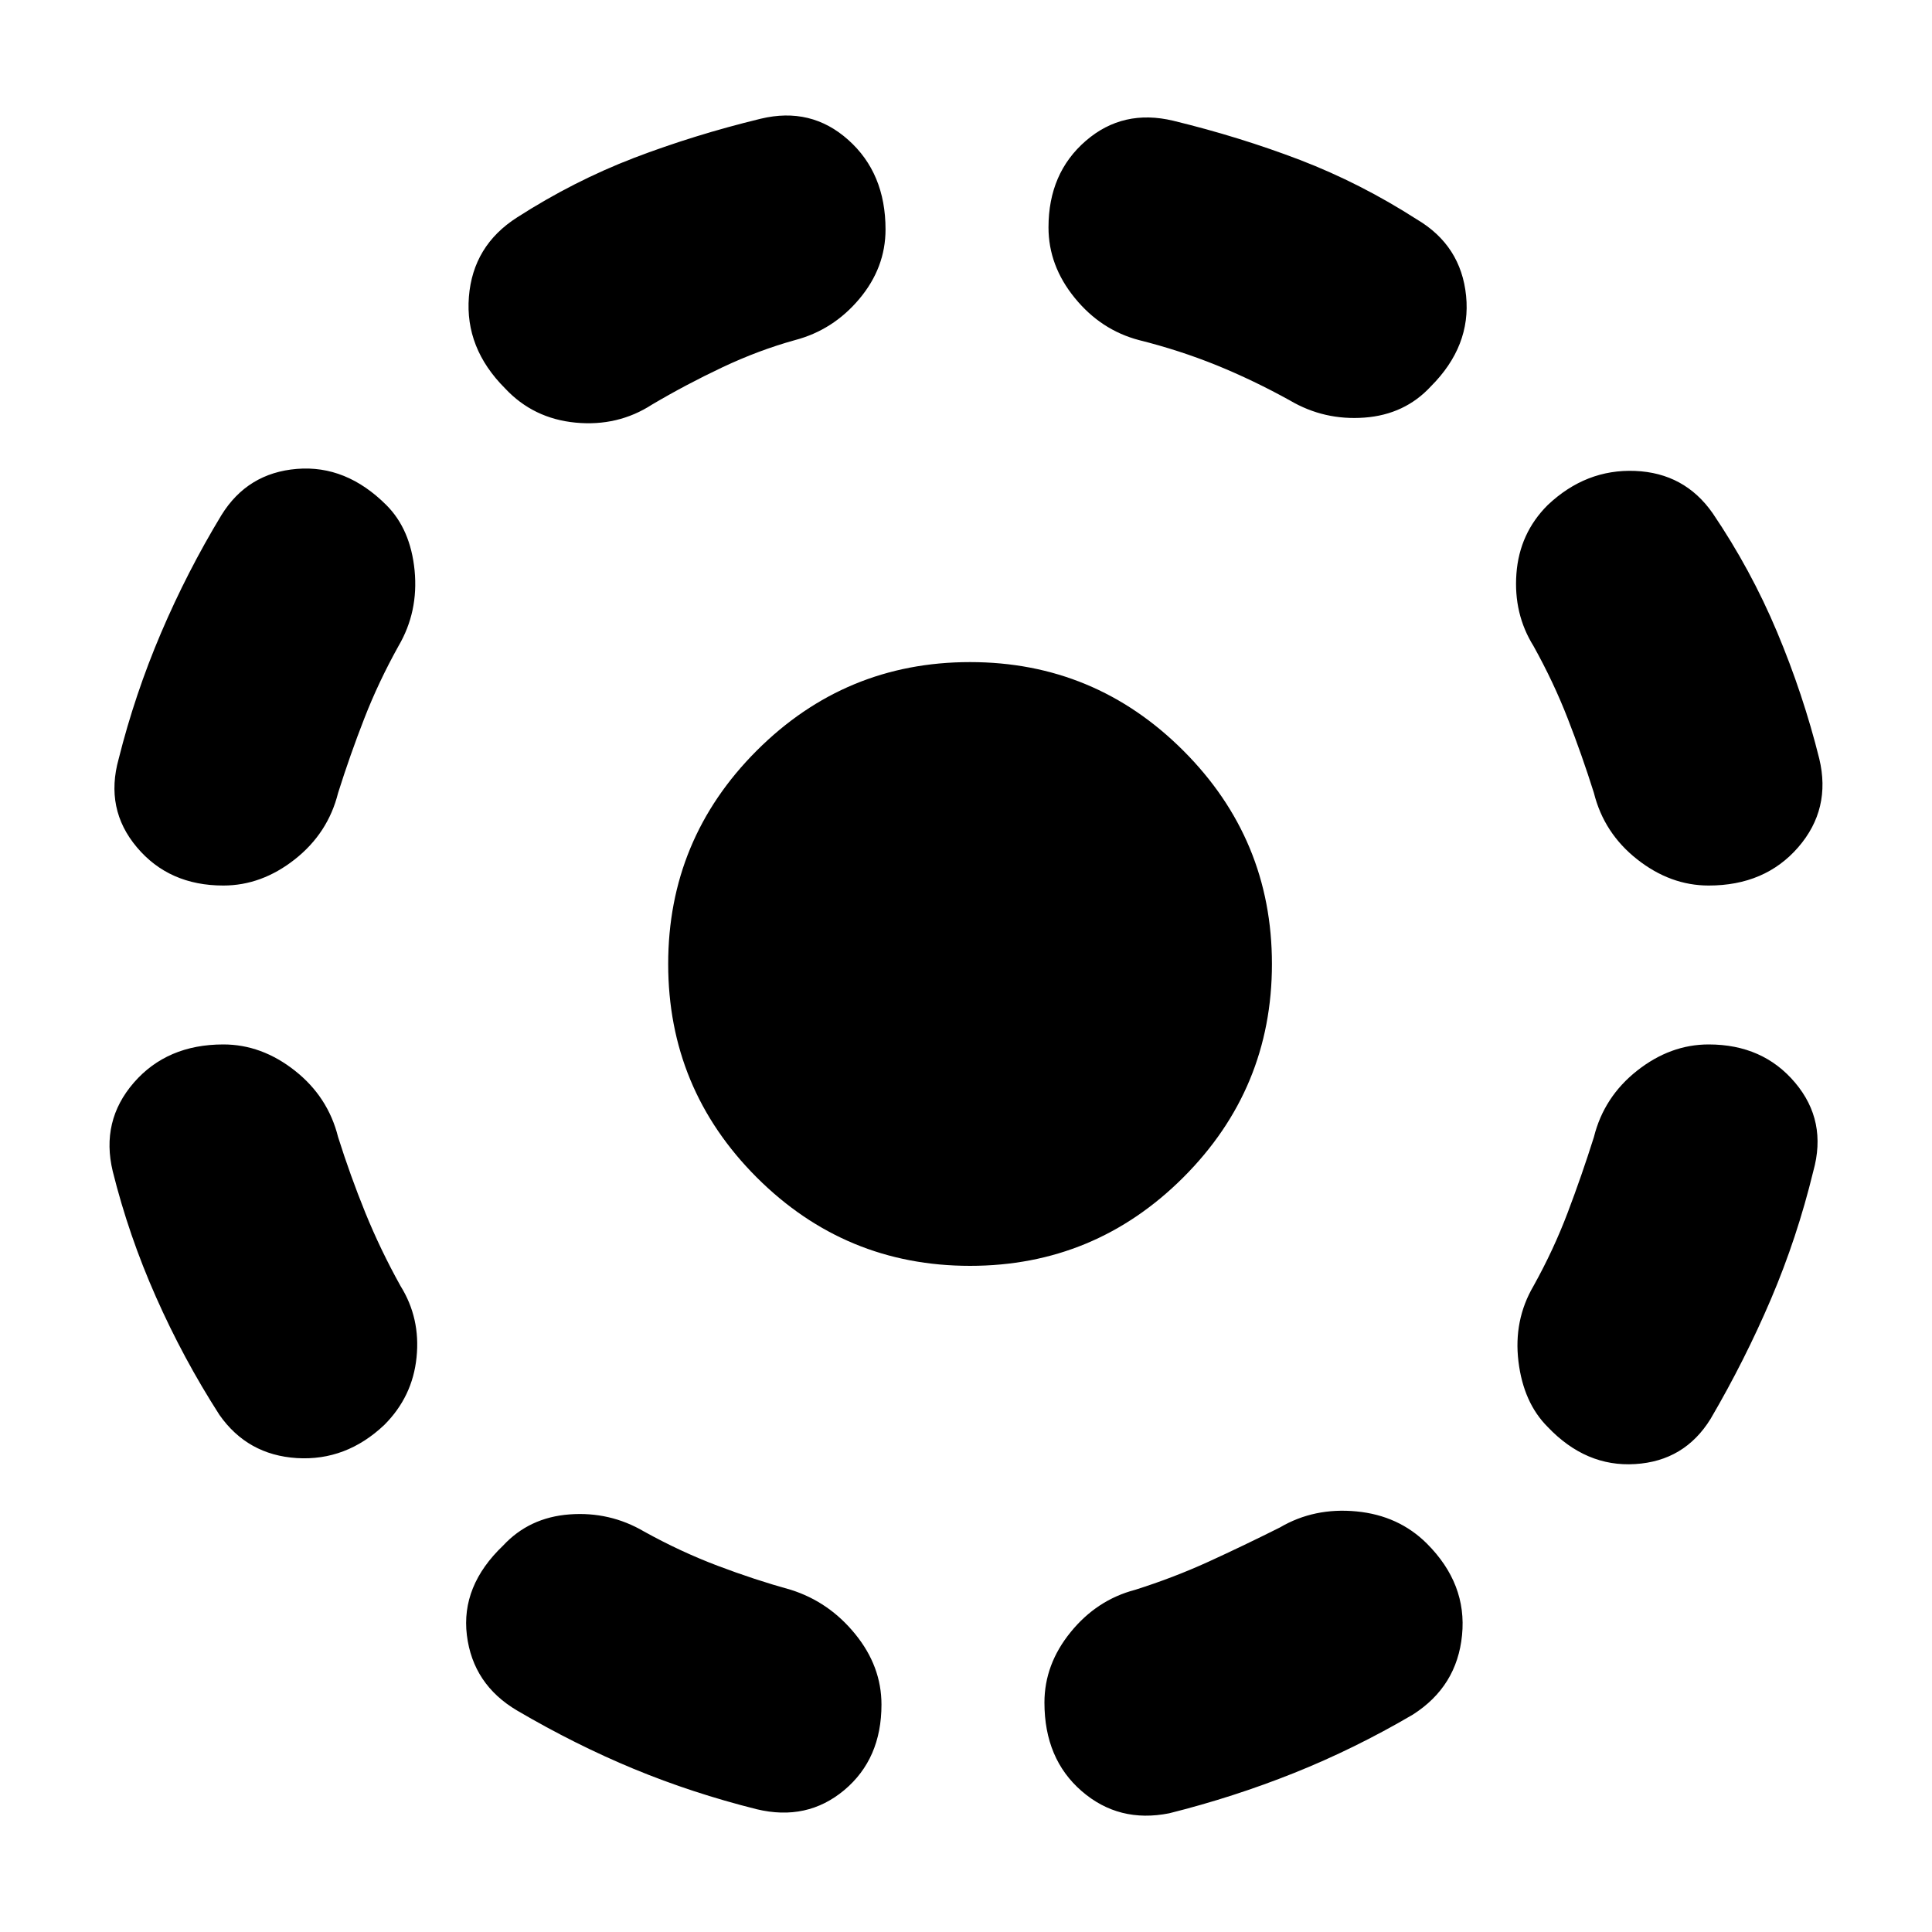 <svg xmlns="http://www.w3.org/2000/svg" height="20" width="20"><path d="M12.104 18.771q-.521.104-.906-.229-.386-.334-.386-.917 0-.396.271-.729.271-.334.667-.438.396-.125.76-.291.365-.167.74-.355.354-.208.792-.166.437.042.729.333.417.417.364.948-.052.531-.51.823-.604.354-1.229.604-.625.25-1.292.417Zm3.917-4q-.25-.25-.302-.677-.052-.427.156-.782.208-.374.354-.76.146-.385.271-.781.104-.417.448-.688.344-.271.74-.271.562 0 .895.396.334.396.188.917-.167.687-.438 1.323-.271.635-.625 1.24-.27.437-.781.468-.51.032-.906-.385Zm1.667-5.604q-.396 0-.74-.271t-.448-.688q-.125-.396-.271-.77-.146-.376-.354-.75-.208-.334-.177-.75.031-.417.323-.709.396-.375.906-.354.511.021.802.437.396.584.667 1.23t.437 1.312q.125.521-.218.917-.344.396-.927.396Zm-4.334-5.021q-.375-.208-.76-.365-.386-.156-.802-.26-.396-.104-.667-.438-.271-.333-.271-.729 0-.562.386-.896.385-.333.906-.208.687.167 1.312.406.625.24 1.209.615.458.271.51.792.052.52-.365.937-.27.292-.687.323-.417.031-.771-.177Zm-8.125-.125q-.417-.417-.375-.948.042-.531.5-.823.584-.375 1.208-.615.626-.239 1.313-.406.521-.125.906.219.386.344.386.927 0 .396-.271.719-.271.323-.667.427-.375.104-.75.281-.375.177-.729.386-.354.229-.792.187-.437-.042-.729-.354ZM2.312 9.167q-.562 0-.895-.396-.334-.396-.188-.917.167-.666.438-1.302.271-.635.625-1.219.27-.437.781-.479.51-.042.927.375.25.25.292.677.041.427-.167.782-.208.374-.354.75-.146.374-.271.77-.104.417-.448.688-.344.271-.74.271Zm-.041 5.479q-.375-.584-.656-1.219-.282-.635-.448-1.302-.125-.521.218-.917.344-.396.927-.396.396 0 .74.271t.448.688q.125.396.281.781.157.386.365.76.208.334.166.74-.041.406-.333.698-.396.375-.906.344-.511-.032-.802-.448Zm5.562 4.083q-.666-.167-1.271-.417-.604-.25-1.208-.604-.458-.27-.521-.781-.062-.51.375-.927.271-.292.688-.323.416-.031.771.177.375.208.76.354t.761.25q.395.125.666.459.271.333.271.729 0 .562-.385.885-.386.323-.907.198Zm2.209-5.625q-1.292 0-2.209-.916-.916-.917-.916-2.209 0-1.291.916-2.208.917-.917 2.209-.917 1.291 0 2.208.917.917.917.917 2.208 0 1.292-.917 2.209-.917.916-2.208.916Z"/></svg>